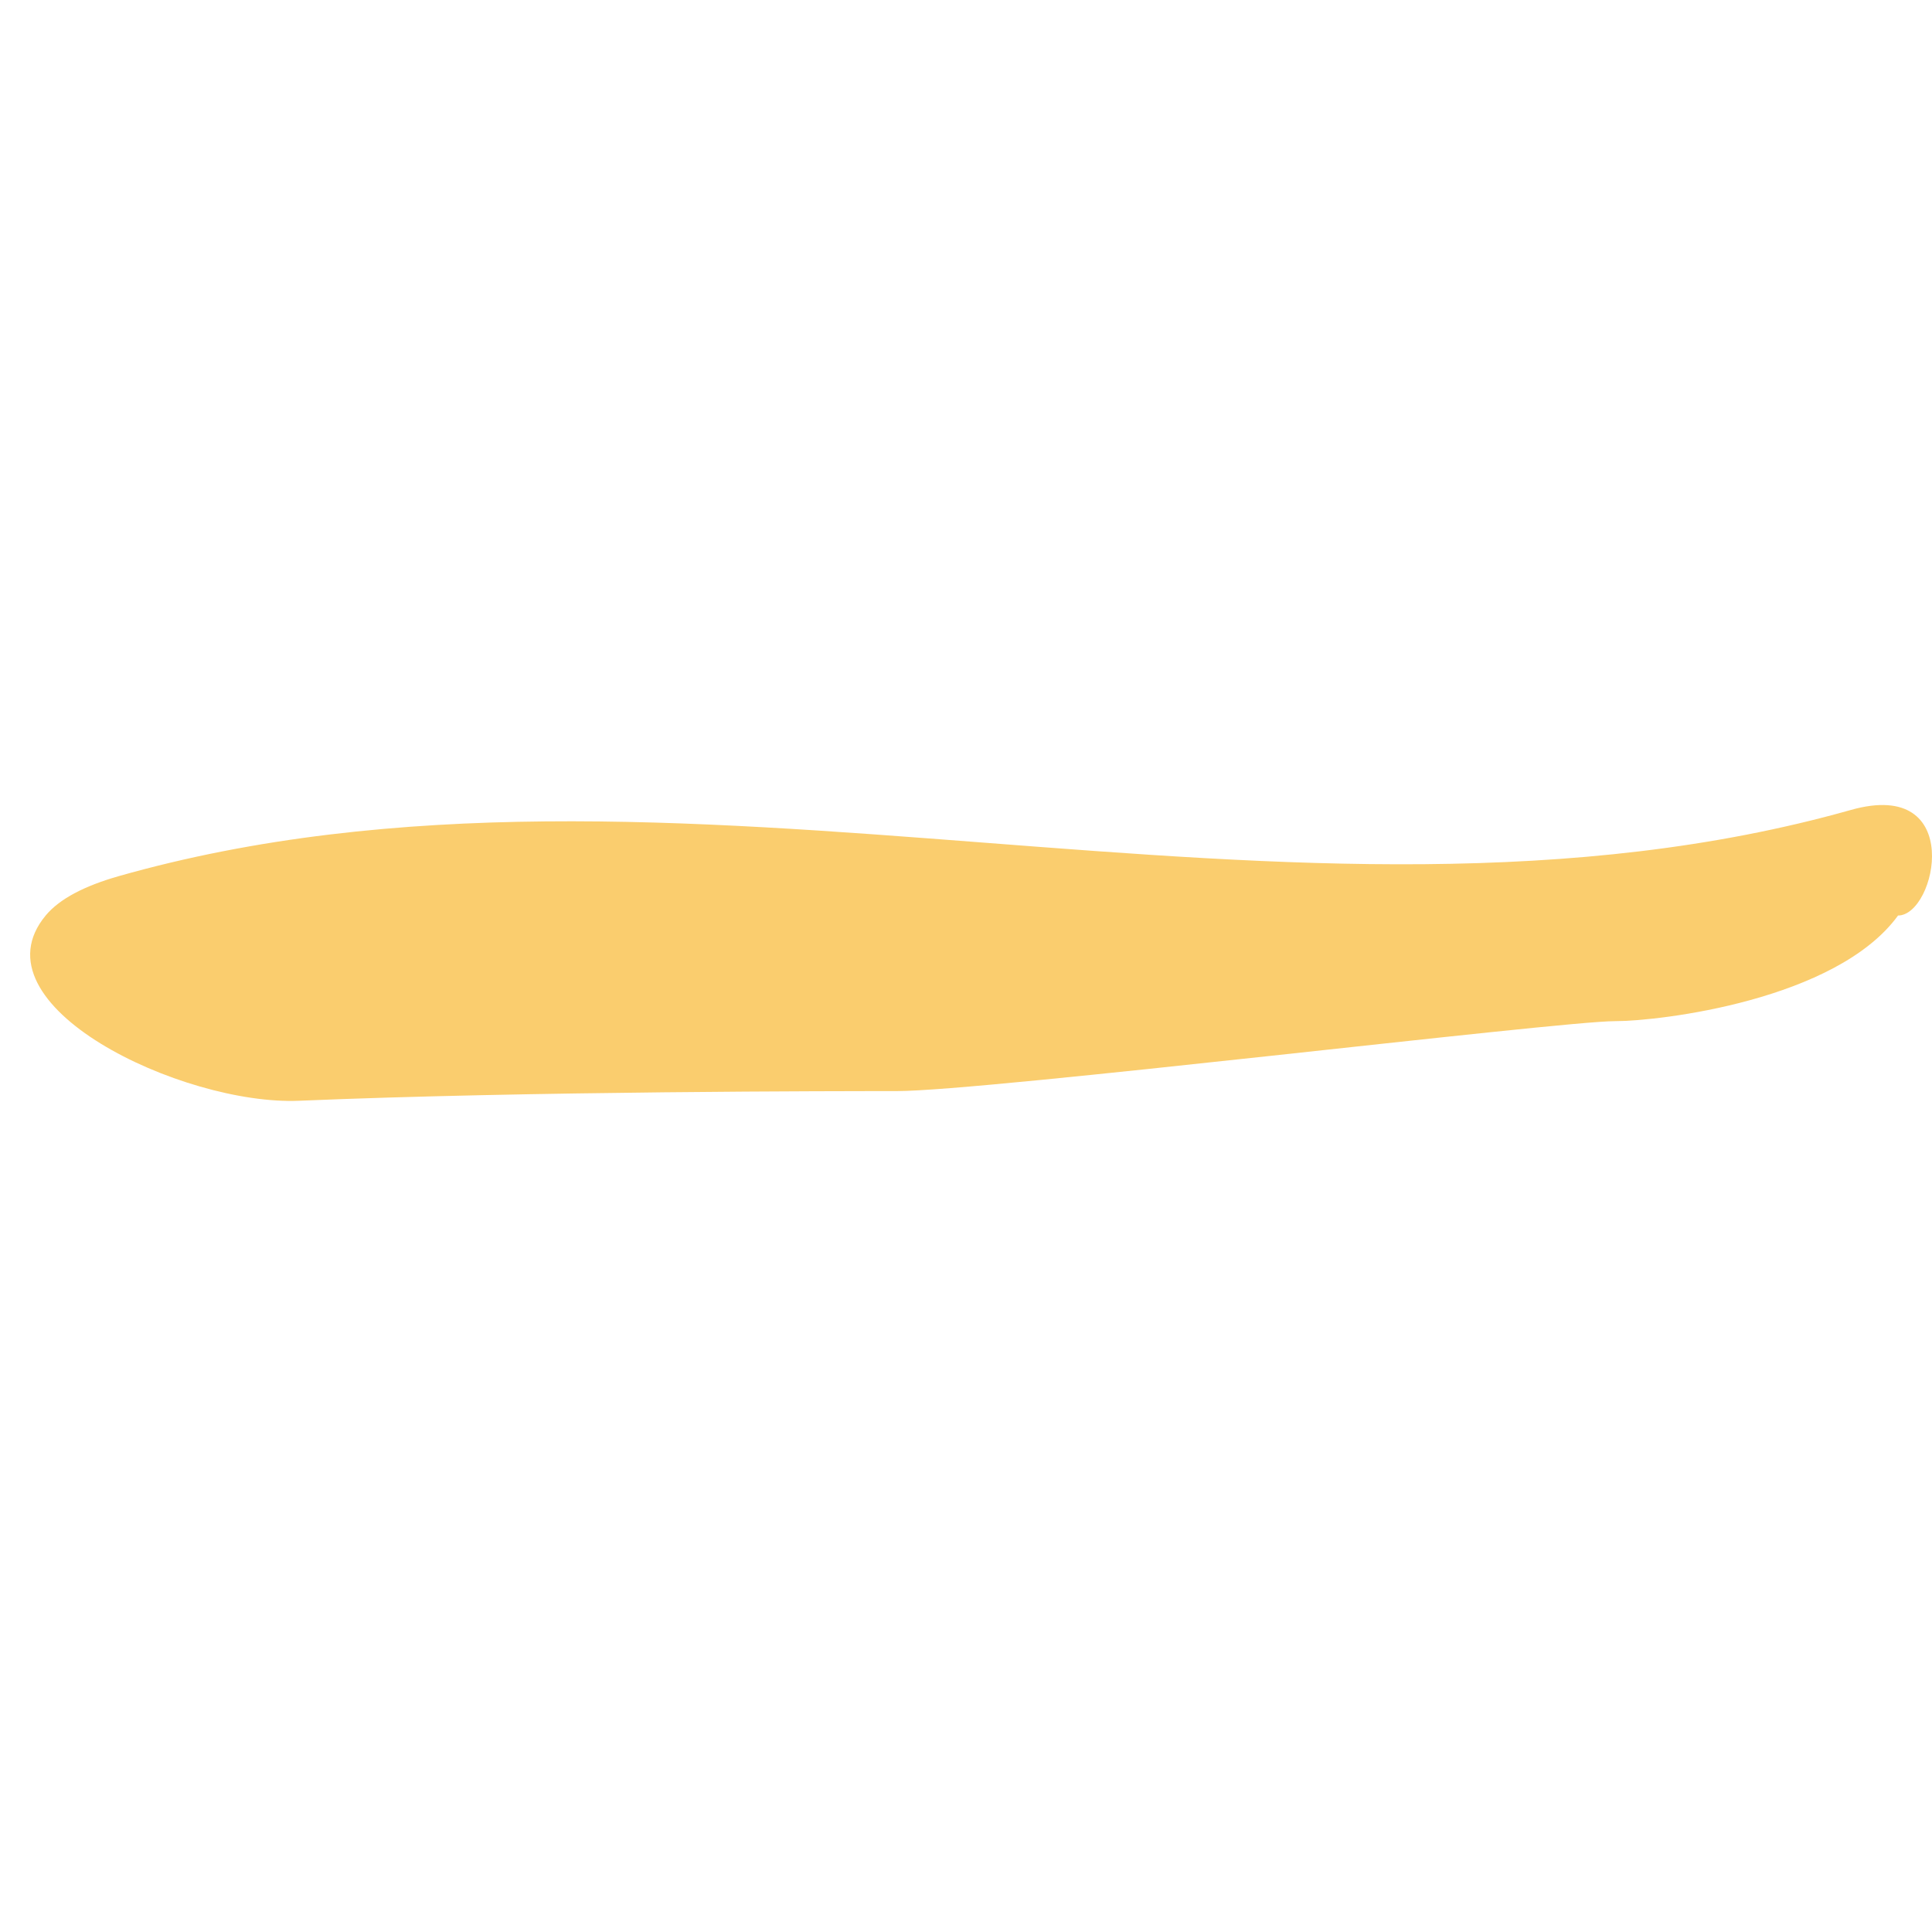 <svg width="40" height="40" viewBox="0 0 40 40" fill="none" xmlns="http://www.w3.org/2000/svg">
<path d="M2.457 18.14C1.759 18.339 1.237 18.605 0.947 18.953C-0.599 20.812 3.779 22.892 6.194 22.79C10.923 22.59 17.481 22.59 18.562 22.59C20.402 22.59 32.278 21.142 33.435 21.142C34.361 21.142 38.019 20.71 39.297 18.955C40.088 18.952 40.695 16.099 38.321 16.769C26.836 20.01 13.936 14.88 2.457 18.14Z" fill="#FACD6E"/>
</svg>
